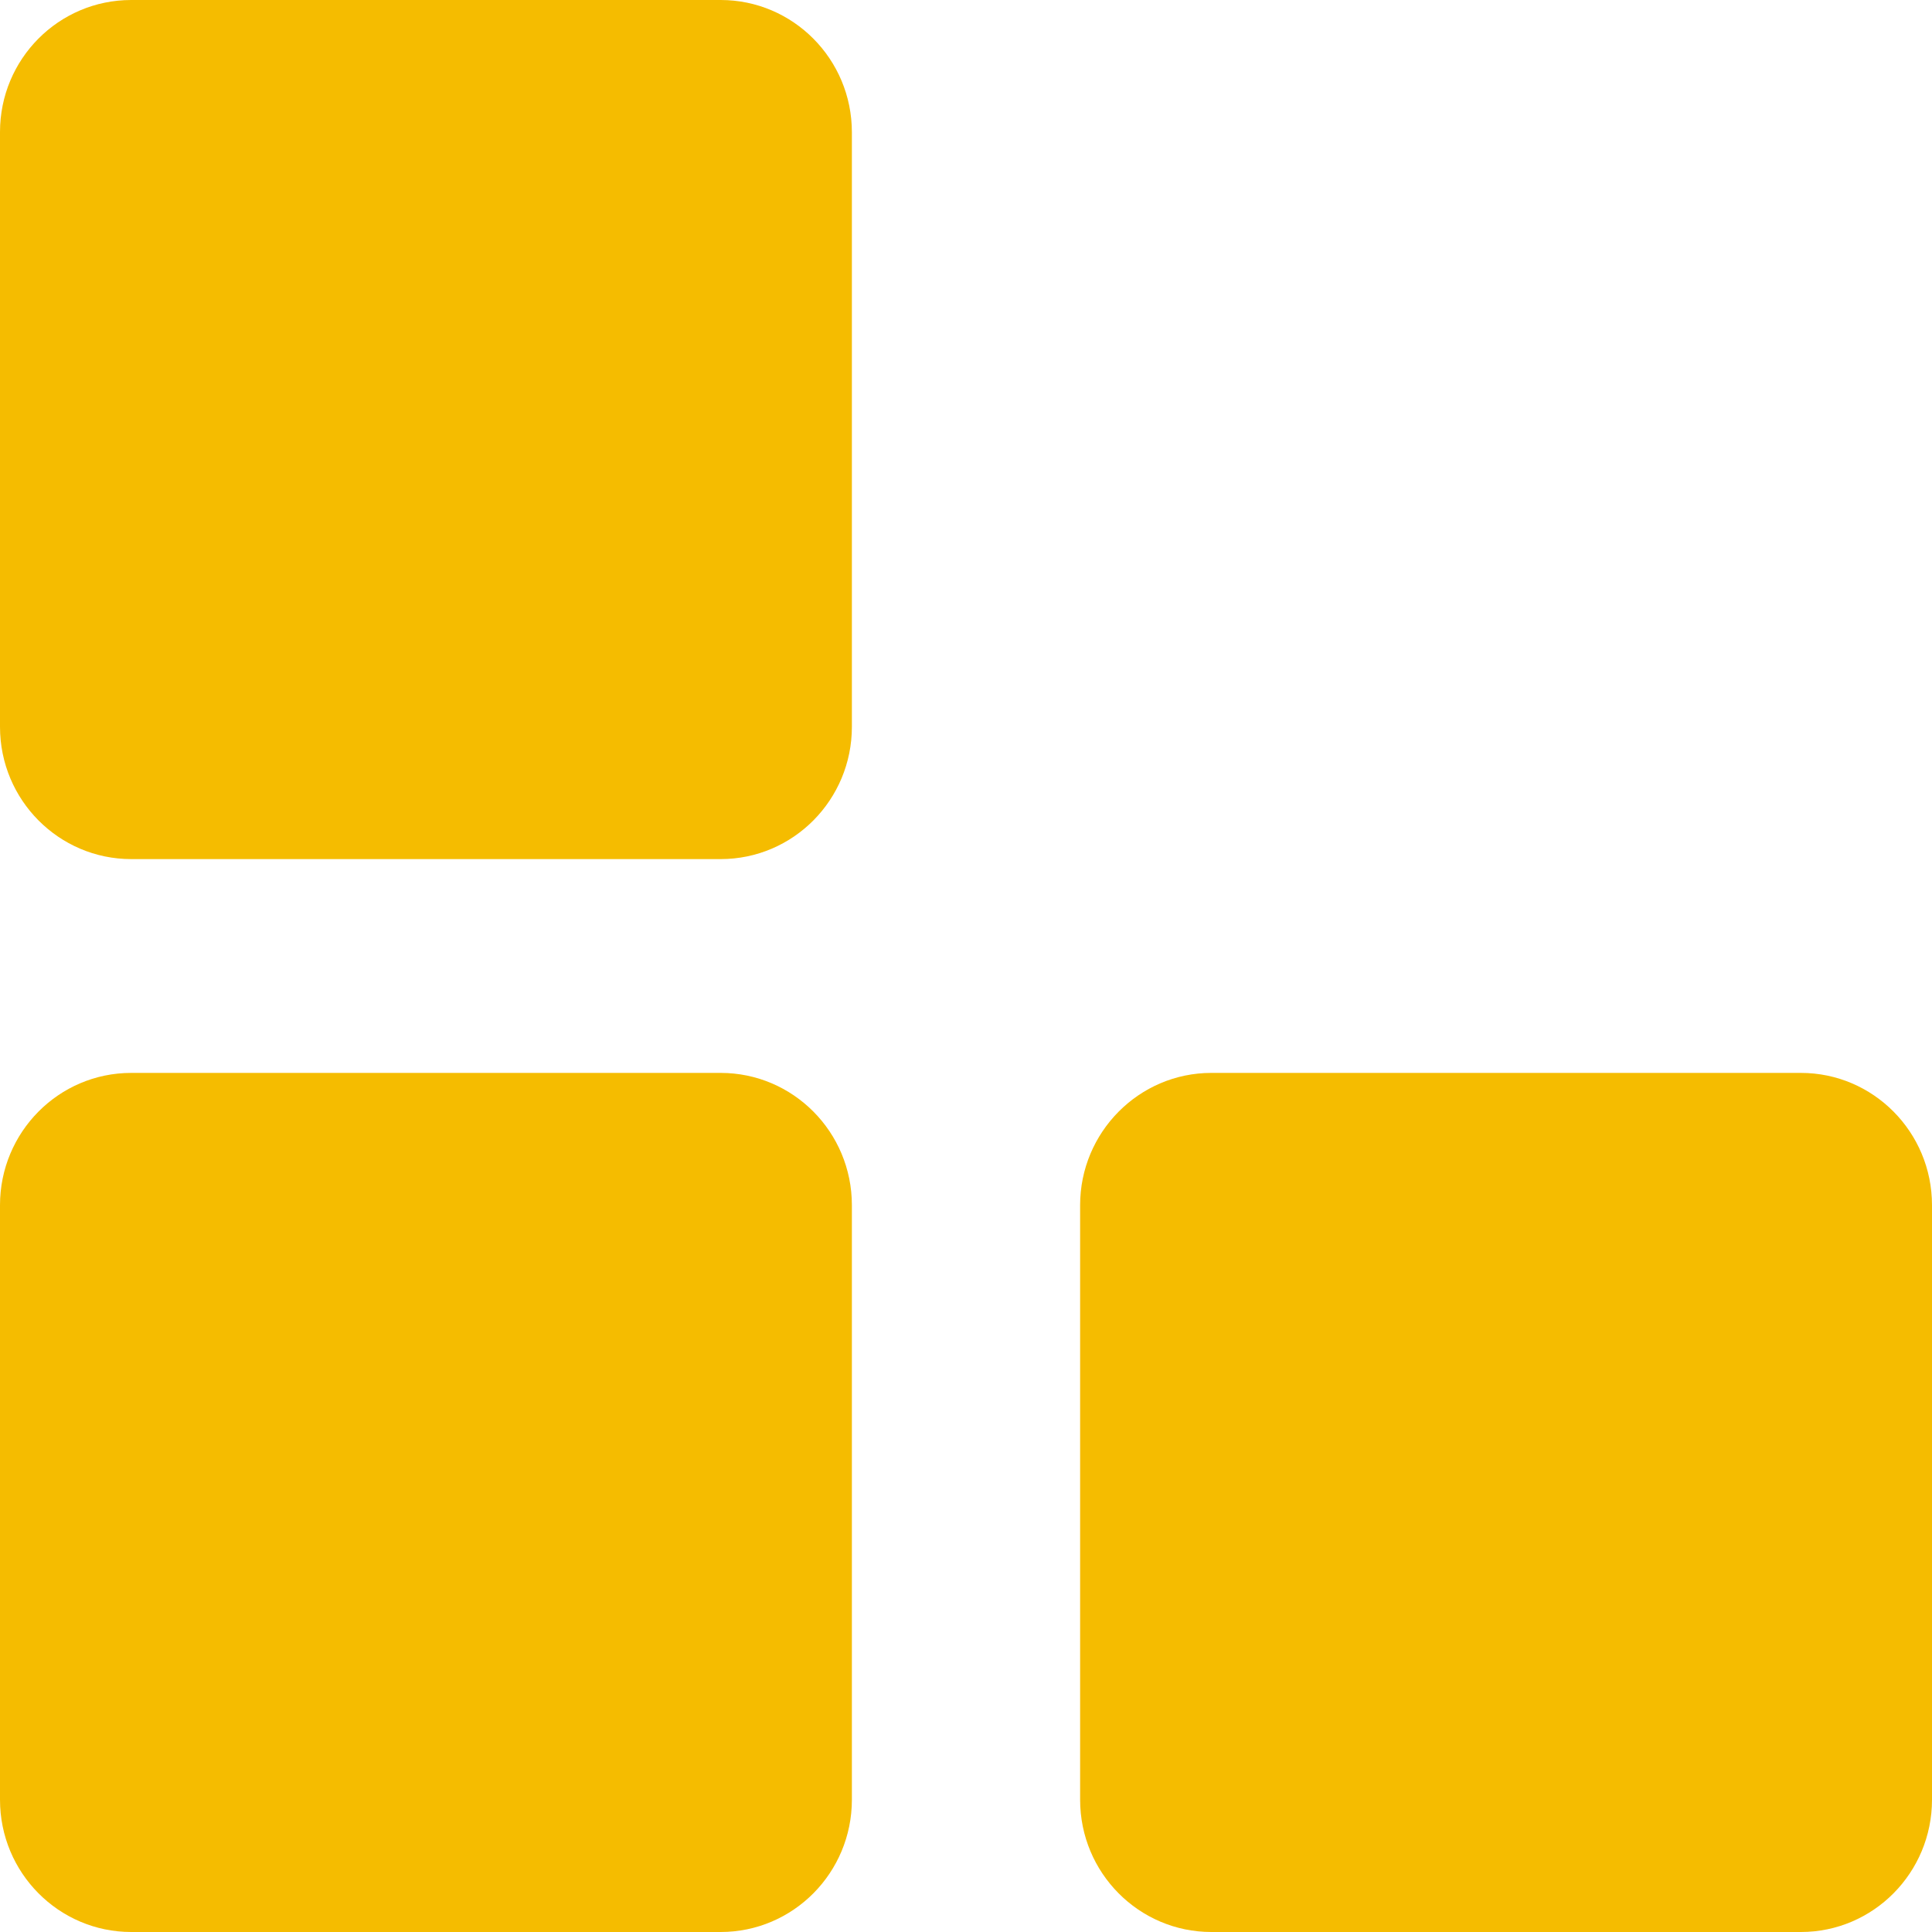 <svg width="15" height="15" viewBox="0 0 15 15" fill="none" xmlns="http://www.w3.org/2000/svg">
<path d="M1.019 8.33H5.595C6.157 8.33 6.614 8.789 6.614 9.357V13.973C6.614 14.539 6.159 15 5.595 15H1.019C0.457 15 0 14.541 0 13.973V9.357C0 8.791 0.455 8.33 1.019 8.33ZM9.405 8.33H13.982C14.543 8.33 15 8.789 15 9.357V13.973C15 14.539 14.545 15 13.982 15H9.405C8.843 15 8.386 14.541 8.386 13.973V9.357C8.386 8.791 8.843 8.33 9.405 8.33ZM1.019 0H5.595C6.157 0 6.614 0.459 6.614 1.027V5.643C6.614 6.209 6.159 6.67 5.595 6.67H1.019C0.457 6.67 0 6.211 0 5.643V1.025C0 0.459 0.455 0 1.019 0Z" fill="#F5BC00"/>
</svg>
